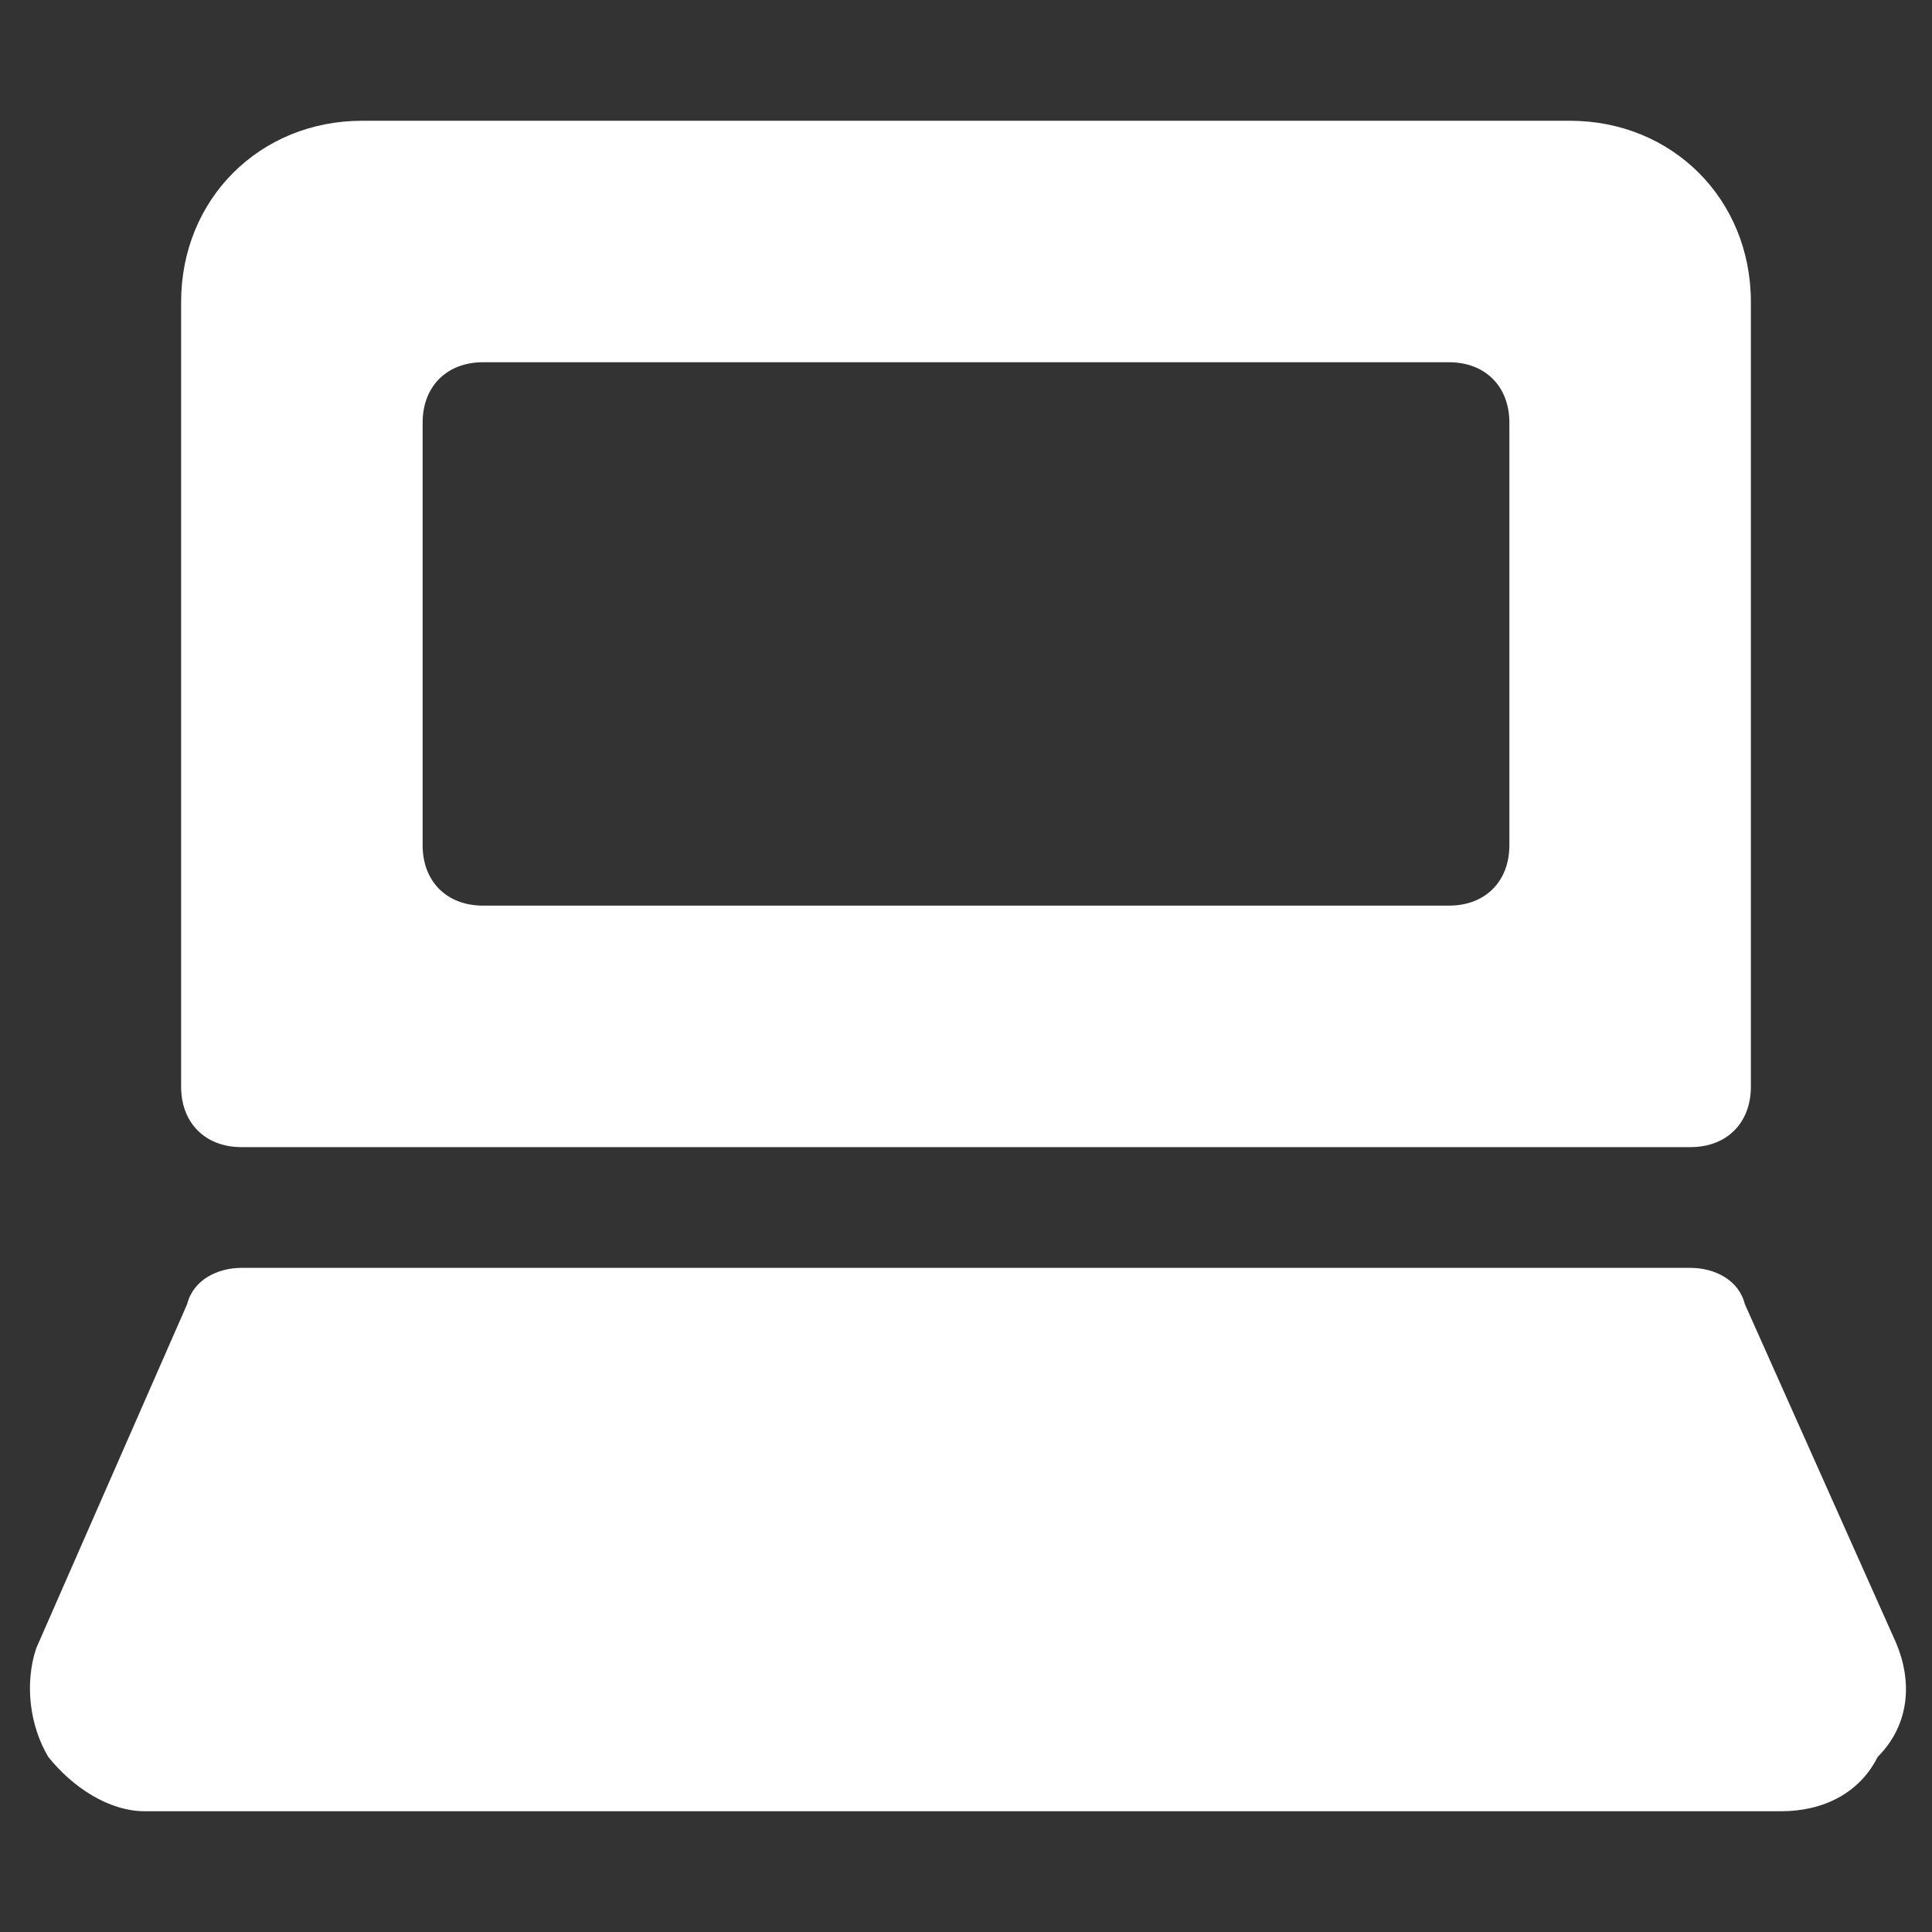 <svg class="nc-icon glyph" xmlns="http://www.w3.org/2000/svg" xmlns:xlink="http://www.w3.org/1999/xlink" x="0px" y="0px" width="32px" height="32px" viewBox="0 0 32 32"><rect x="0" y="0" width="32" height="32" fill="#333333" stroke="none"/><g>
<path fill="#ffffff" d="M31.4,27.2l-2.5-5.6C28.8,21.2,28.4,21,28,21H4c-0.4,0-0.8,0.2-0.9,0.6l-2.5,5.7c-0.2,0.6-0.1,1.3,0.2,1.8
	c0.4,0.5,1,0.9,1.6,0.9h27.1c0.7,0,1.3-0.3,1.6-0.9C31.6,28.6,31.7,27.9,31.4,27.2z"></path>
<path data-color="color-2" fill="#ffffff" d="M4,19h24c0.6,0,1-0.4,1-1V5c0-1.7-1.3-3-3-3H6C4.3,2,3,3.3,3,5v13C3,18.6,3.4,19,4,19z M7,7
	c0-0.6,0.4-1,1-1h16c0.6,0,1,0.4,1,1v7c0,0.6-0.4,1-1,1H8c-0.6,0-1-0.4-1-1V7z"></path>
</g></svg>